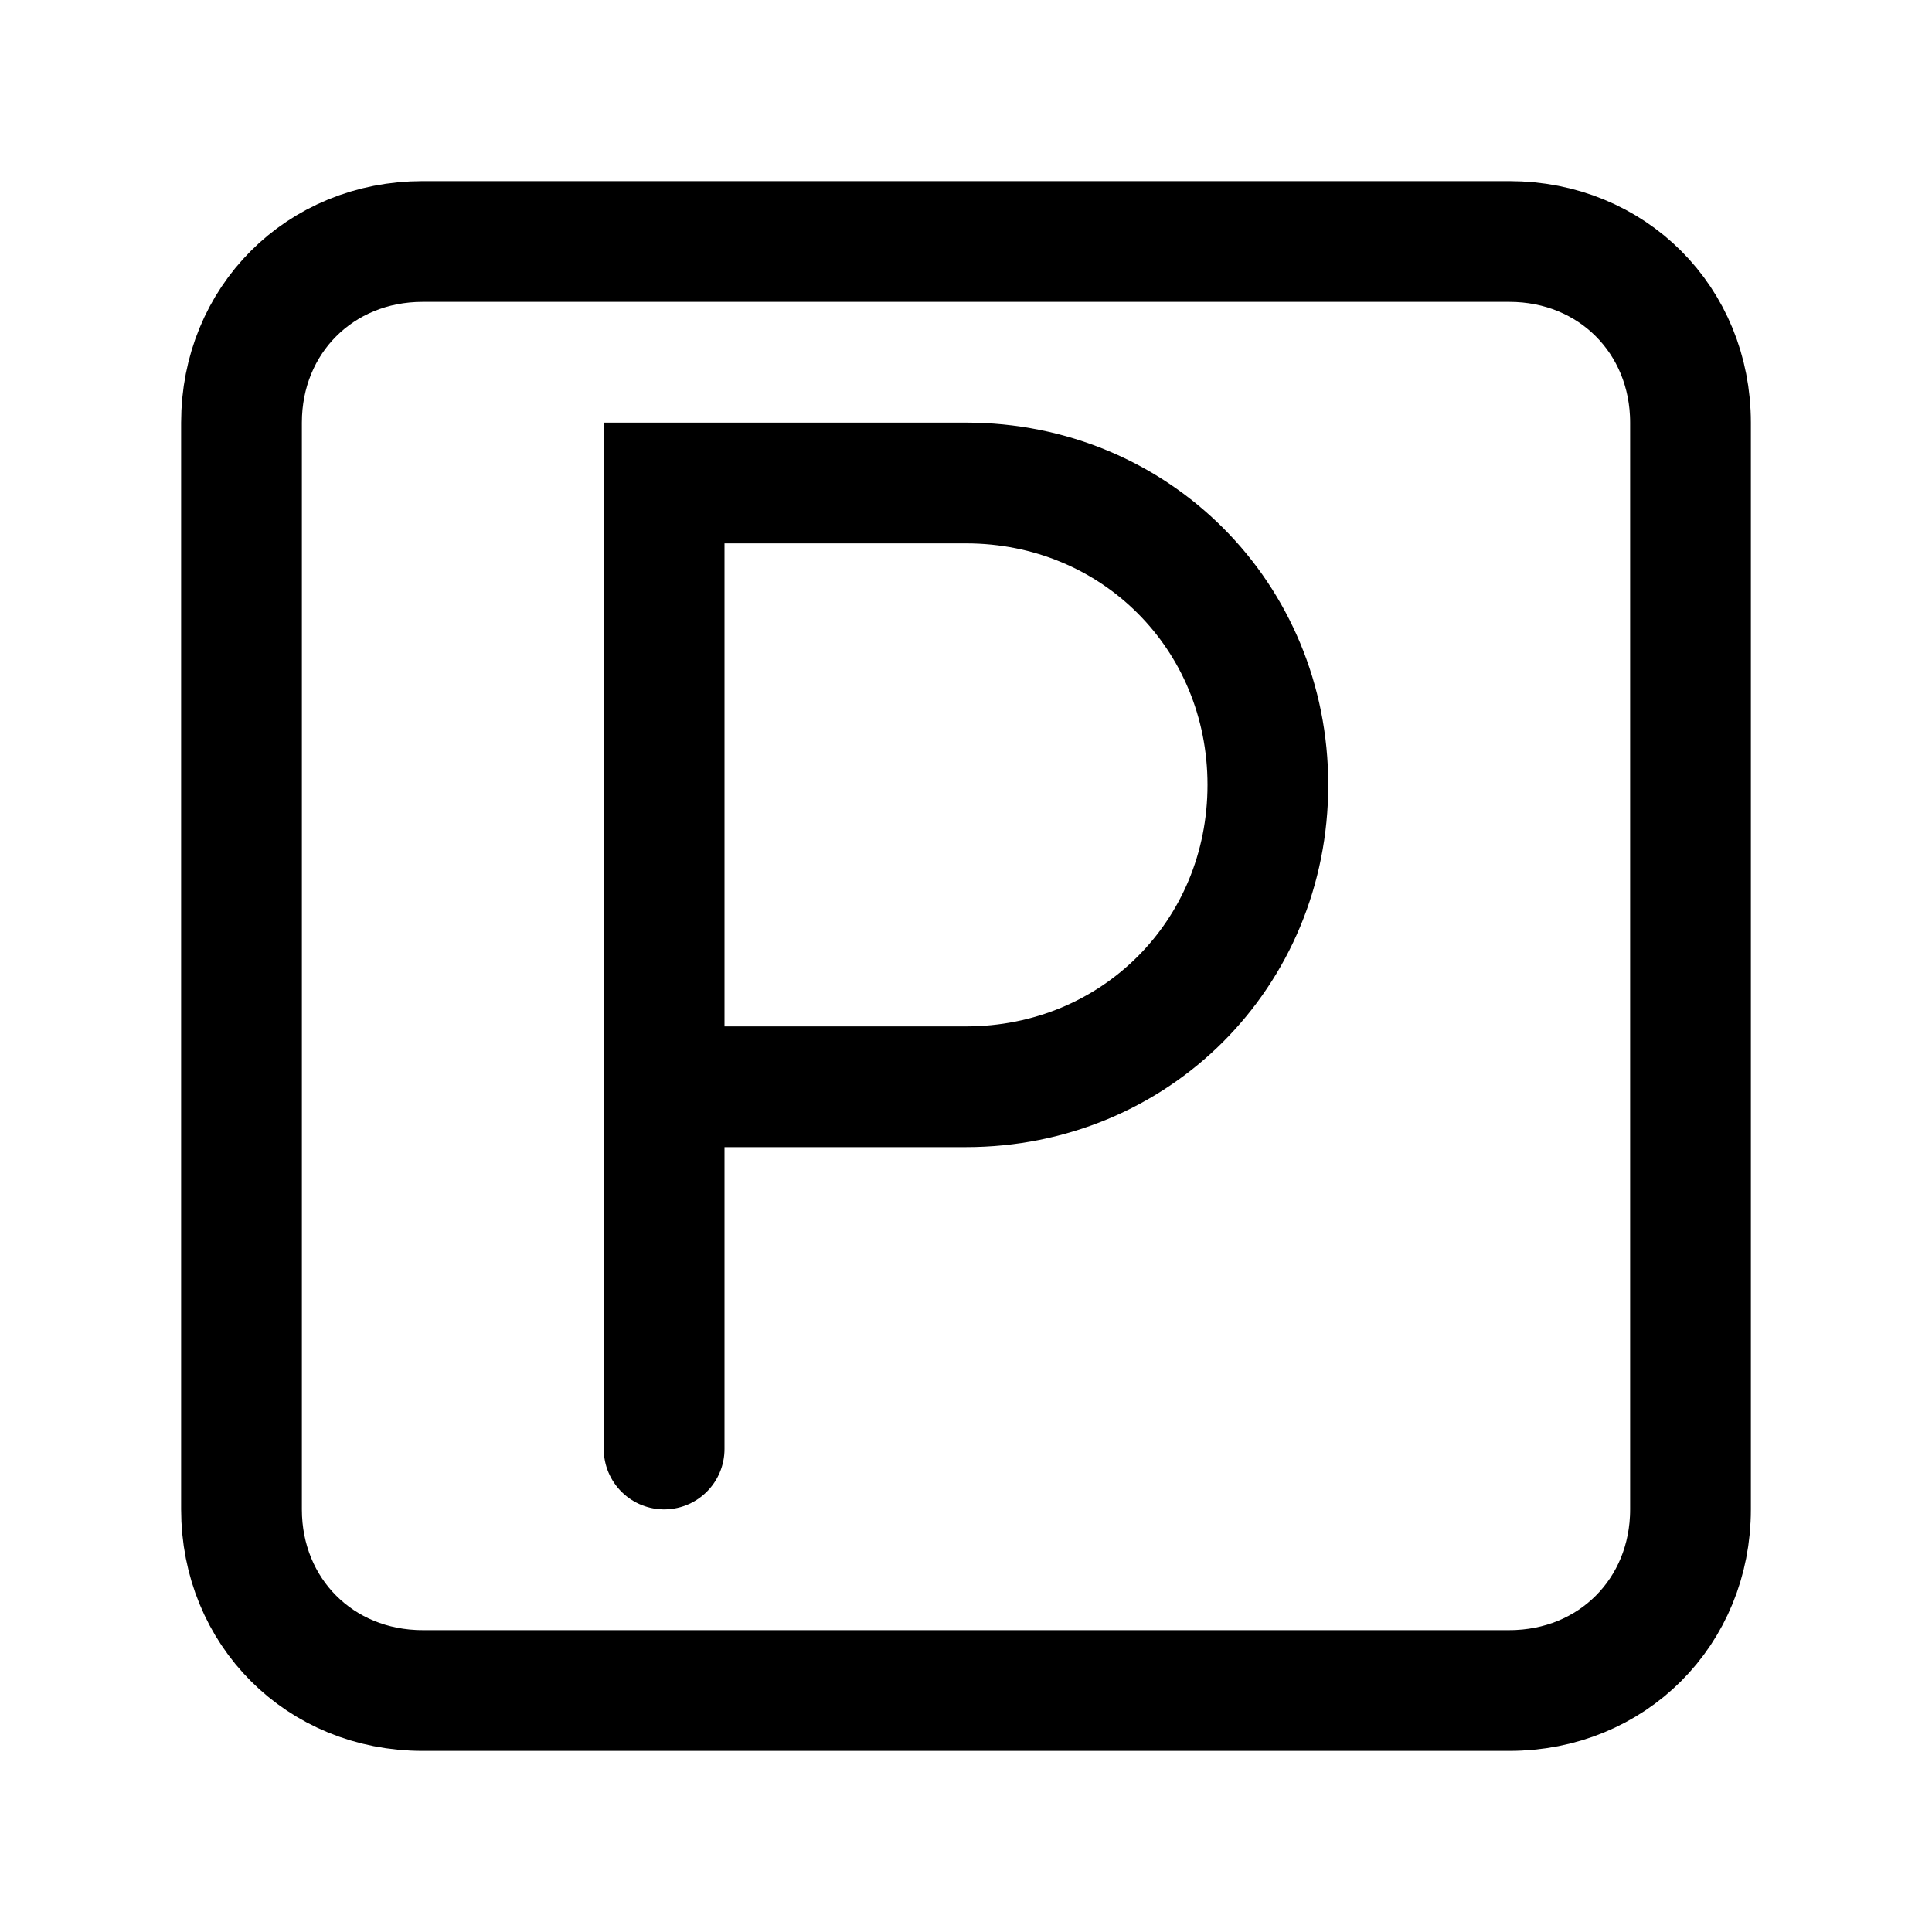 <svg width="32" height="32" viewBox="0 0 32 32" fill="none" xmlns="http://www.w3.org/2000/svg">
<path d="M25 28H7C5.3 28 4 26.7 4 25V7C4 5.3 5.3 4 7 4H25C26.7 4 28 5.3 28 7V25C28 26.7 26.7 28 25 28Z" stroke="black" stroke-width="2" stroke-miterlimit="10" stroke-linecap="round"/>
<path d="M11 24V8H16C18.8 8 21 10.2 21 13C21 15.8 18.8 18 16 18H11" stroke="black" stroke-width="2" stroke-miterlimit="10" stroke-linecap="round"/>
</svg>
